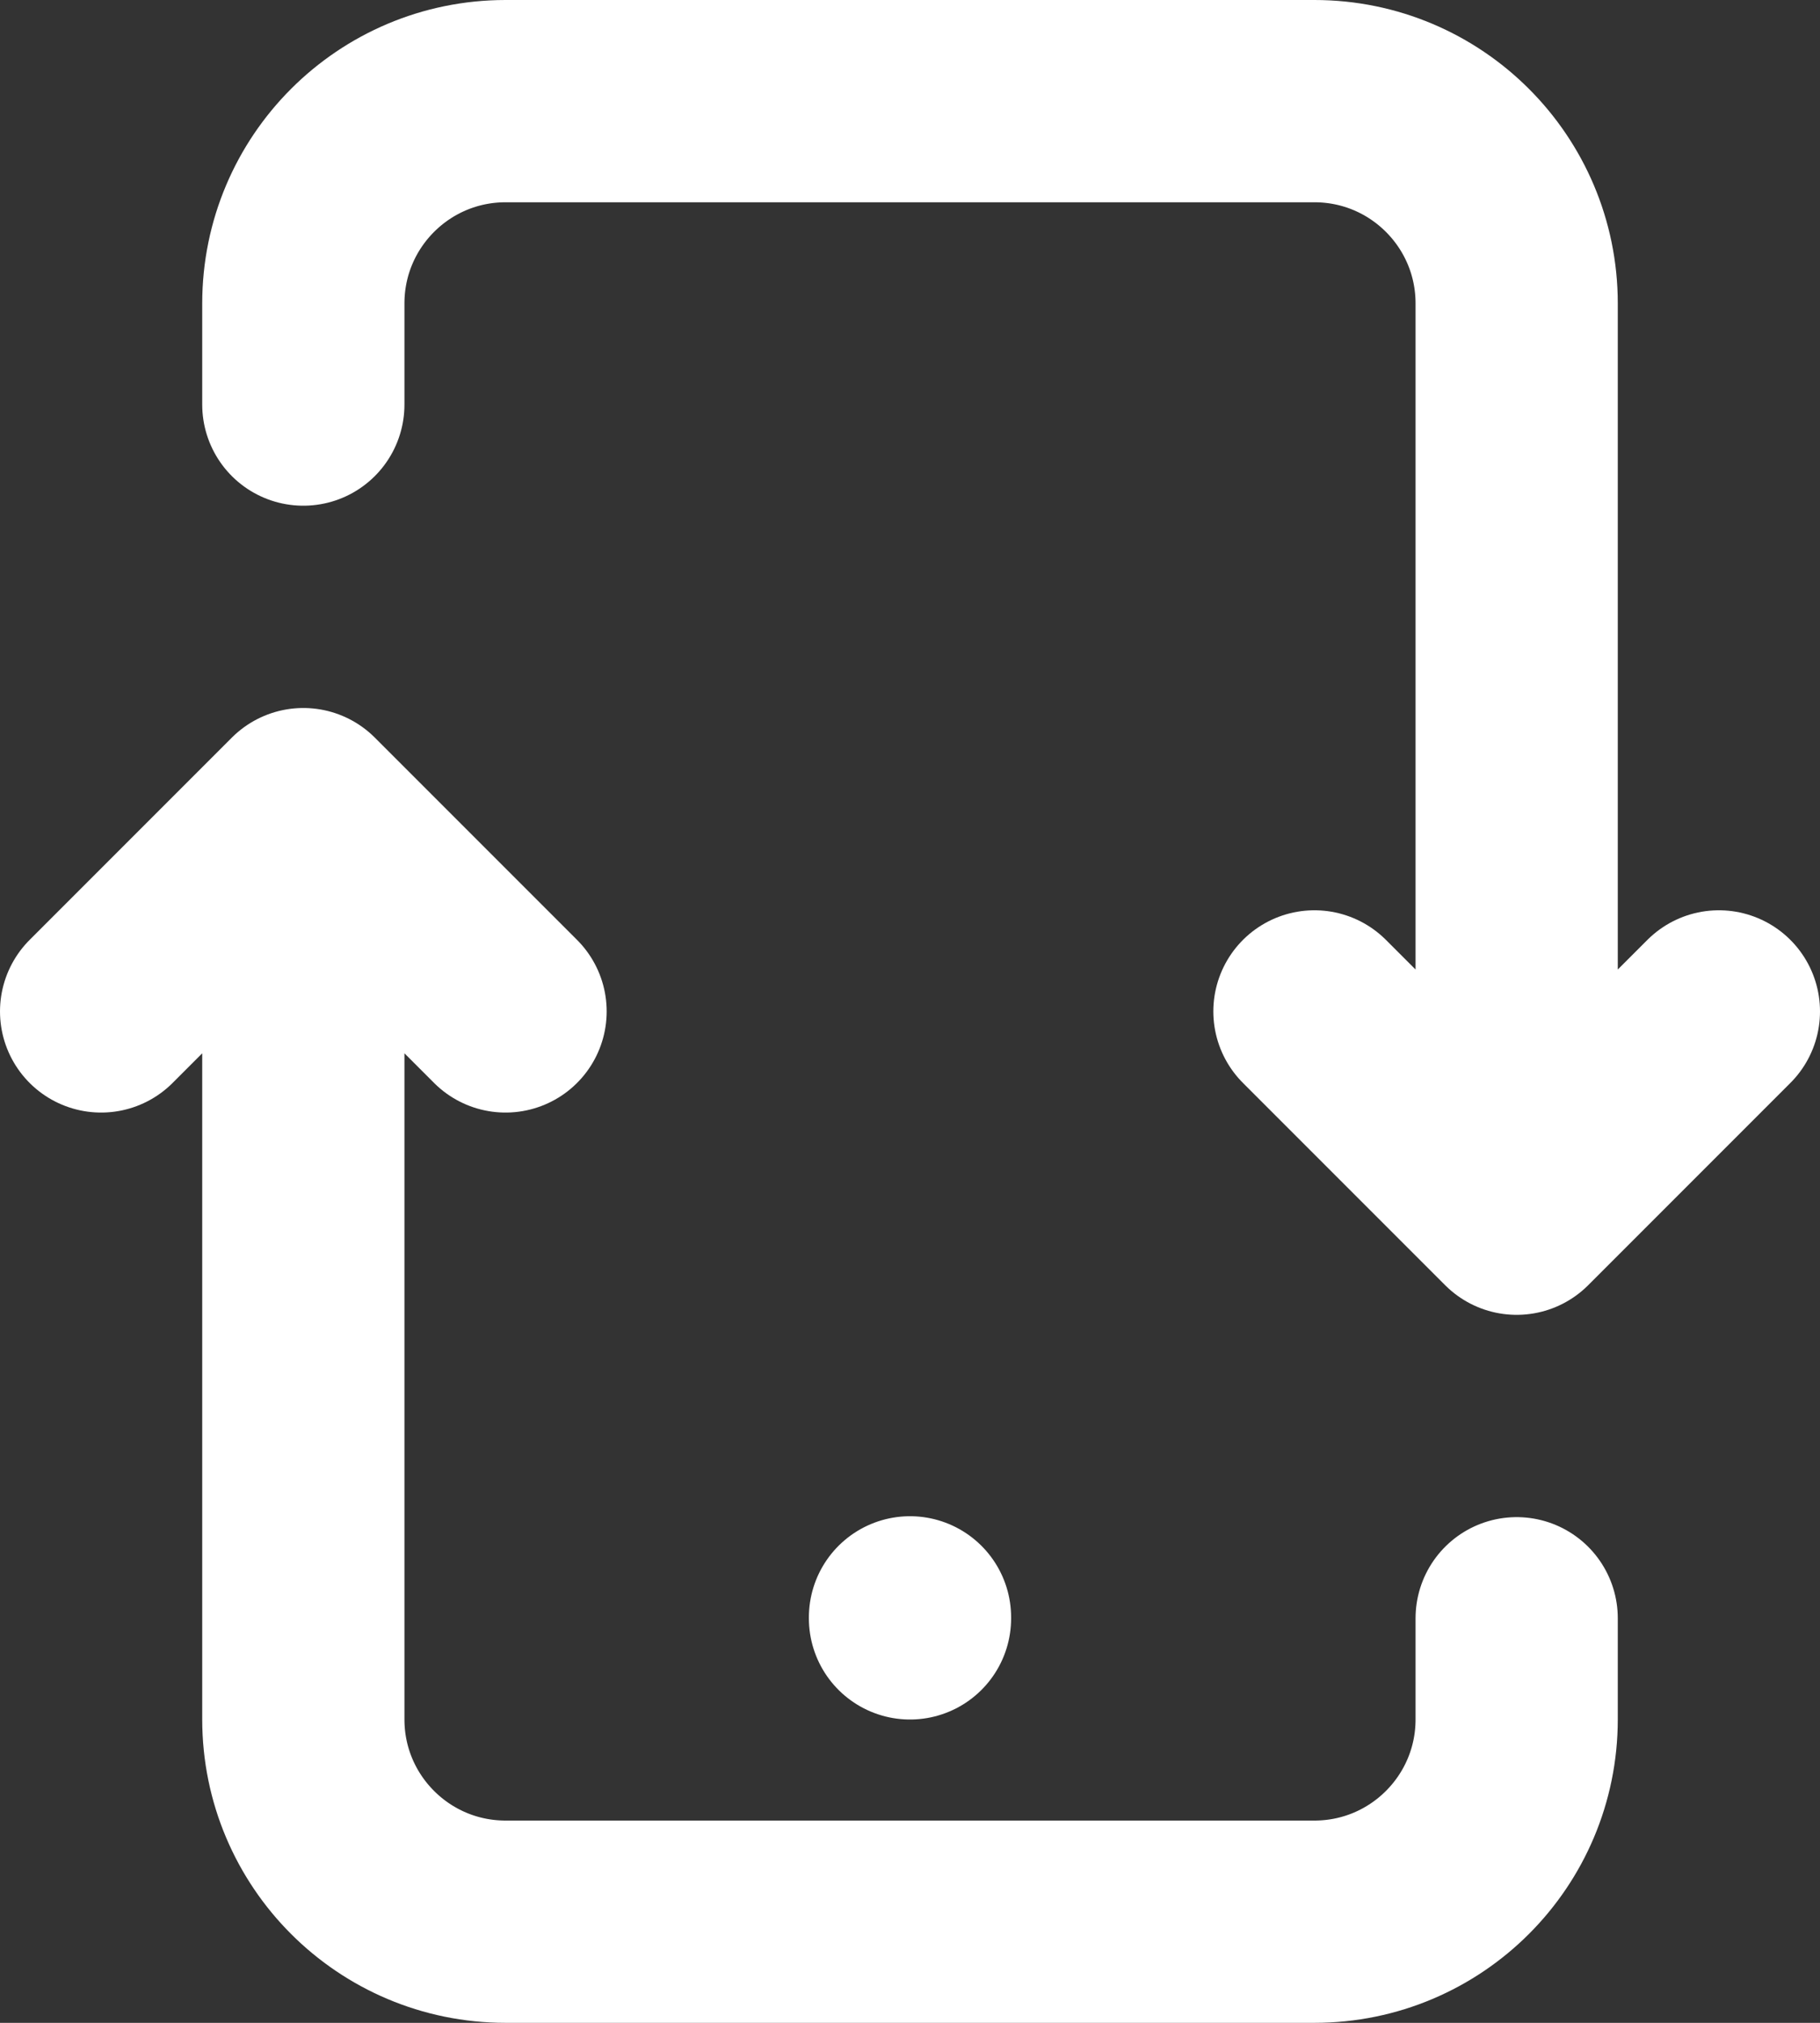 <svg width="90" height="100" viewBox="0 0 90 100" fill="none" xmlns="http://www.w3.org/2000/svg">
<rect x="0" y="0" width="90" height="100" fill="#333333" stroke="none"/>
<path d="M75 80V85C75 90.523 70.523 95 65 95H25C19.477 95 15 90.523 15 85V40M75 60V15C75 9.477 70.523 5 65 5H25C19.477 5 15 9.477 15 15V20M75 60L65 50M75 60L85 50M15 40L5 50M15 40L25 50M45 80.005V79.955" stroke="white" stroke-width="10" stroke-linecap="round" stroke-linejoin="round"/>
</svg>
